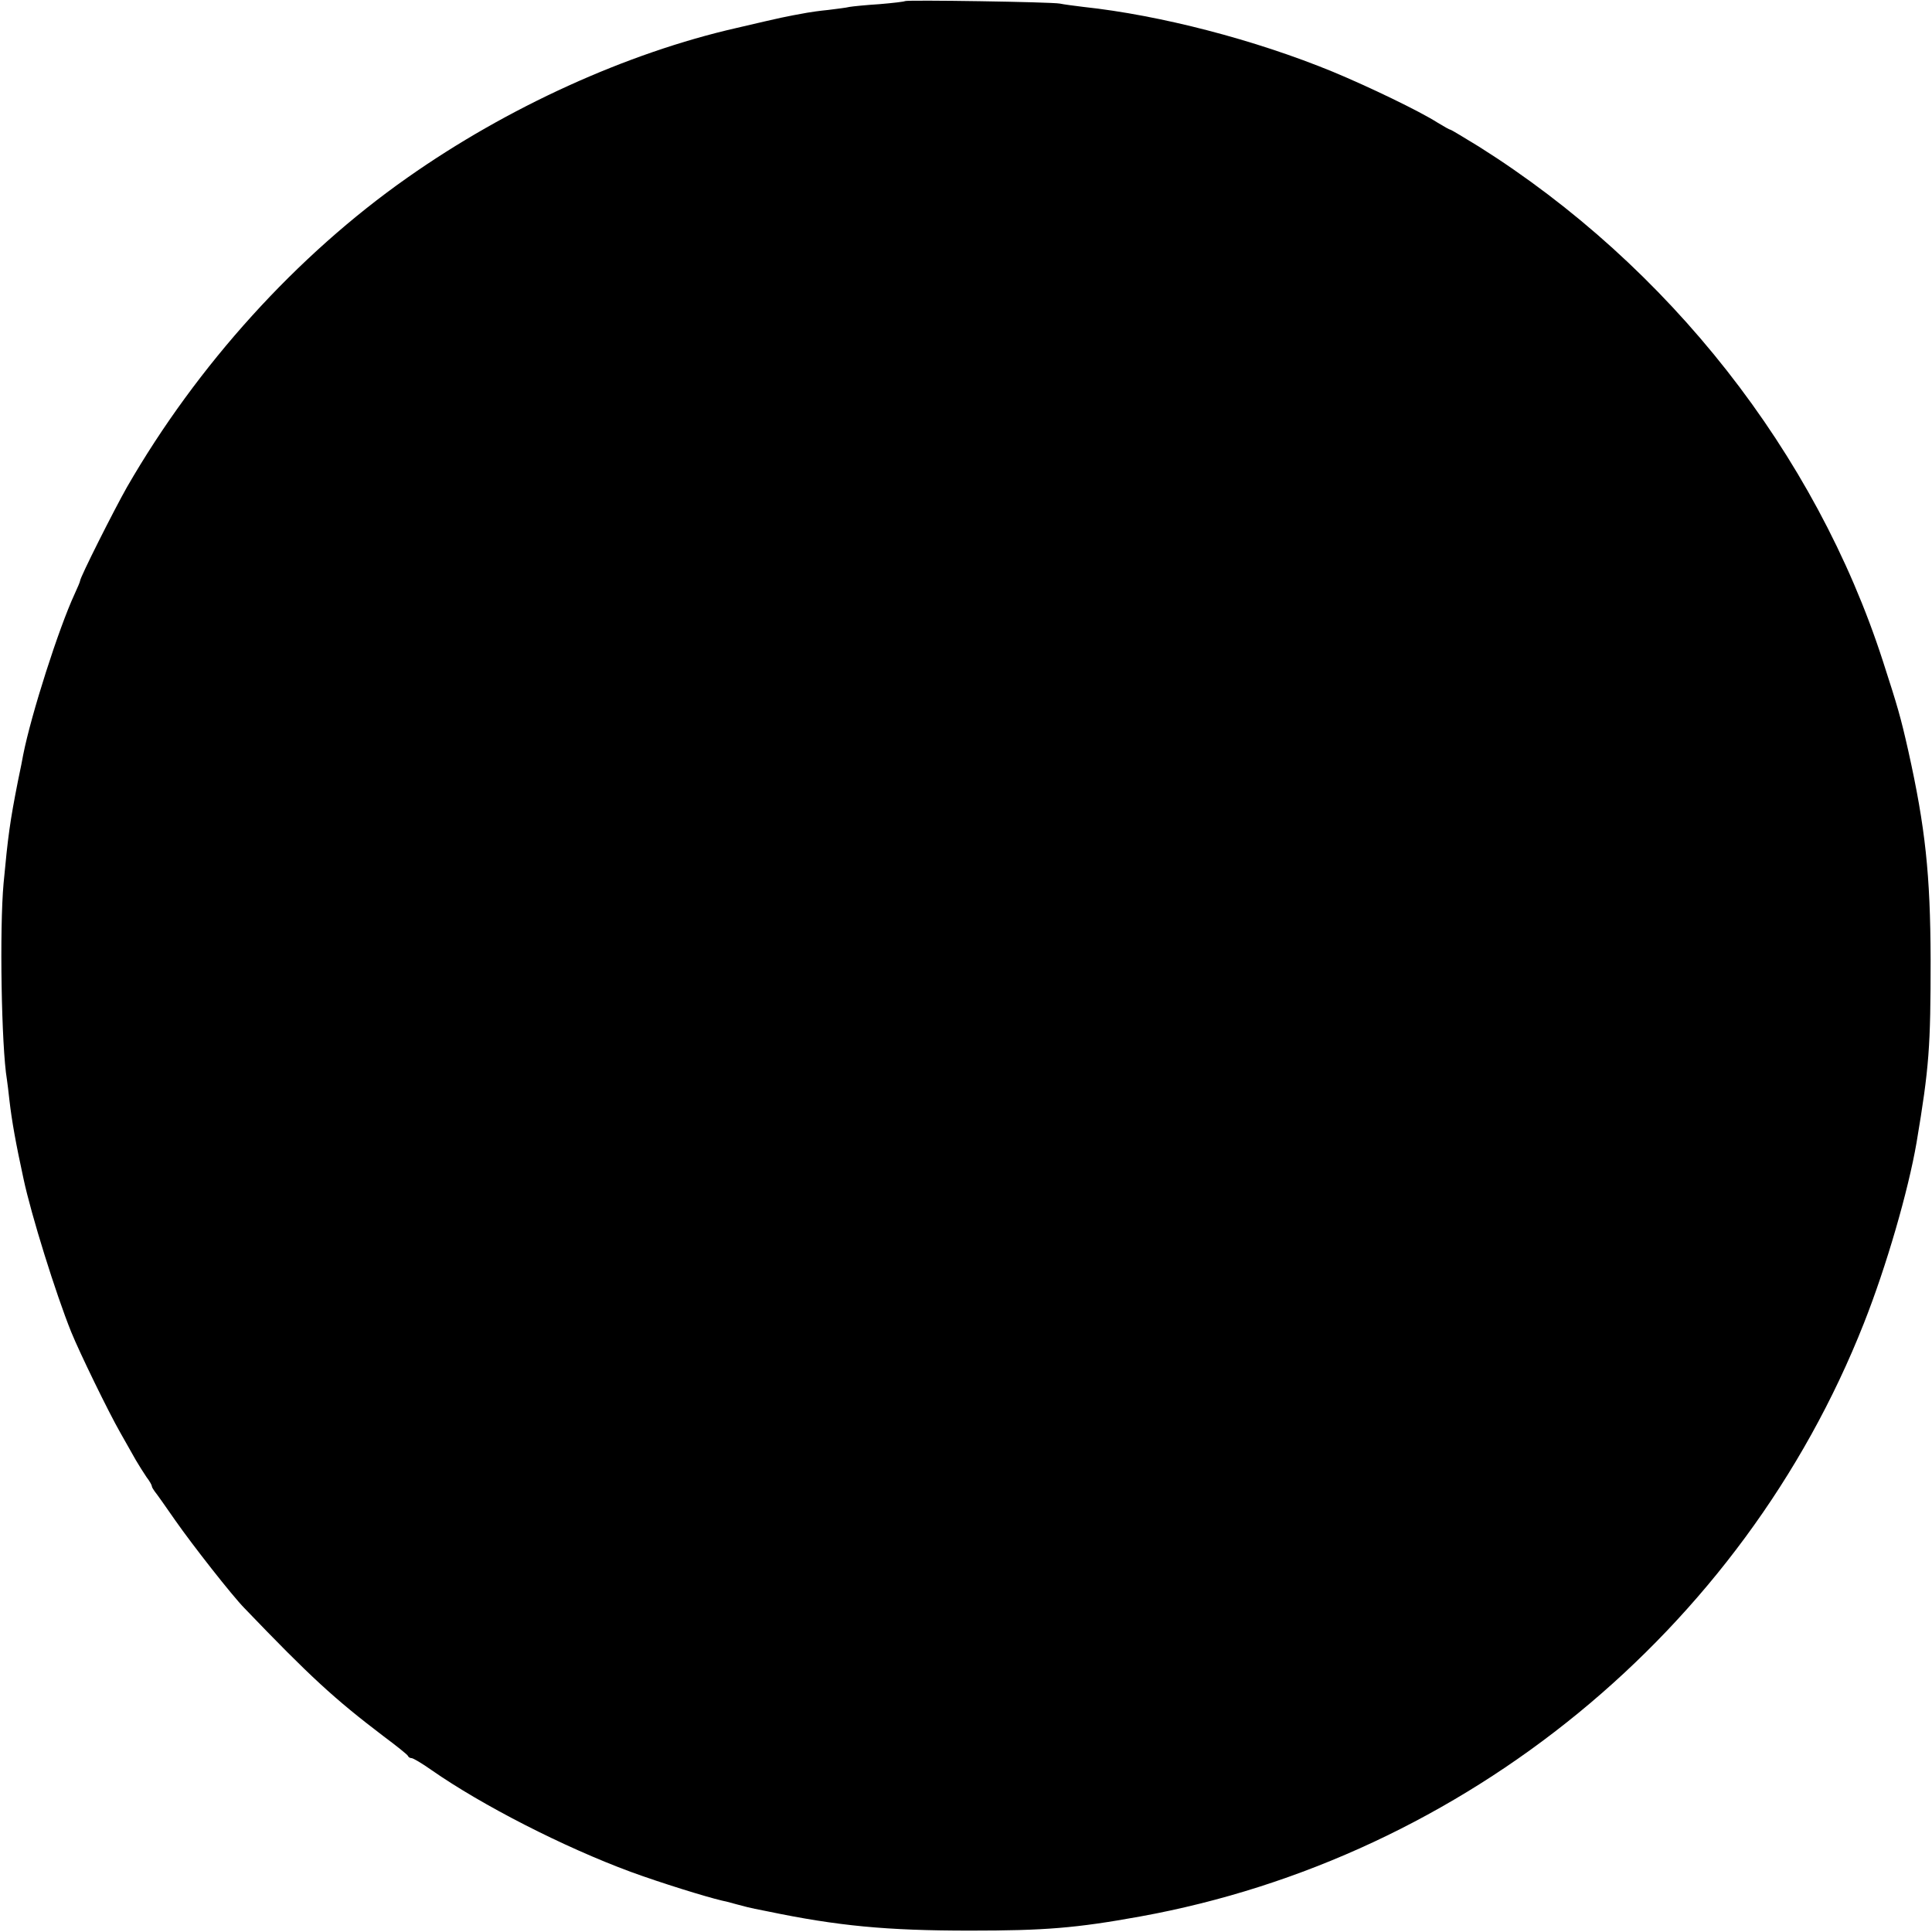 <?xml version="1.0" standalone="no"?>
<!DOCTYPE svg PUBLIC "-//W3C//DTD SVG 20010904//EN"
 "http://www.w3.org/TR/2001/REC-SVG-20010904/DTD/svg10.dtd">
<svg version="1.0" xmlns="http://www.w3.org/2000/svg"
 width="700pt" height="700pt" viewBox="0 0 700 700"
 preserveAspectRatio="xMidYMid meet">
<g transform="translate(0,700) scale(0.1,-0.1)"
fill="#000000" stroke="none">
<path d="M3279 6996 c-2 -2 -44 -7 -92 -11 -48 -3 -97 -8 -109 -10 -11 -3 -46
-7 -77 -11 -31 -3 -65 -8 -76 -10 -88 -16 -79 -14 -255 -55 -400 -91 -832
-288 -1193 -542 -402 -282 -763 -681 -1017 -1122 -47 -83 -170 -327 -170 -340
0 -3 -9 -24 -20 -48 -57 -123 -157 -435 -186 -582 -2 -11 -10 -54 -19 -95 -29
-147 -36 -199 -52 -370 -15 -164 -8 -592 12 -711 2 -13 6 -46 9 -74 9 -78 23
-156 51 -285 28 -132 117 -417 173 -556 30 -74 135 -290 178 -365 20 -35 45
-80 56 -99 11 -19 29 -47 39 -62 11 -14 19 -29 19 -32 0 -4 5 -12 10 -19 6 -7
40 -55 76 -107 63 -90 205 -271 249 -316 239 -249 326 -329 505 -465 47 -35
87 -67 88 -71 2 -5 8 -8 13 -8 6 0 38 -19 72 -43 185 -129 481 -280 722 -369
109 -40 274 -91 330 -104 6 -1 30 -7 55 -14 25 -7 54 -14 65 -16 11 -2 31 -6
45 -9 255 -53 431 -70 735 -70 270 0 383 9 615 51 1178 213 2184 1037 2623
2149 82 207 161 481 191 655 46 274 51 347 51 665 -1 306 -19 477 -81 755 -28
124 -38 158 -92 325 -244 754 -775 1430 -1464 1864 -54 33 -100 61 -103 61 -3
0 -24 12 -47 26 -66 42 -249 130 -379 184 -282 116 -625 205 -904 235 -33 4
-71 9 -85 12 -30 6 -555 14 -561 9z"/>
</g>
</svg>
